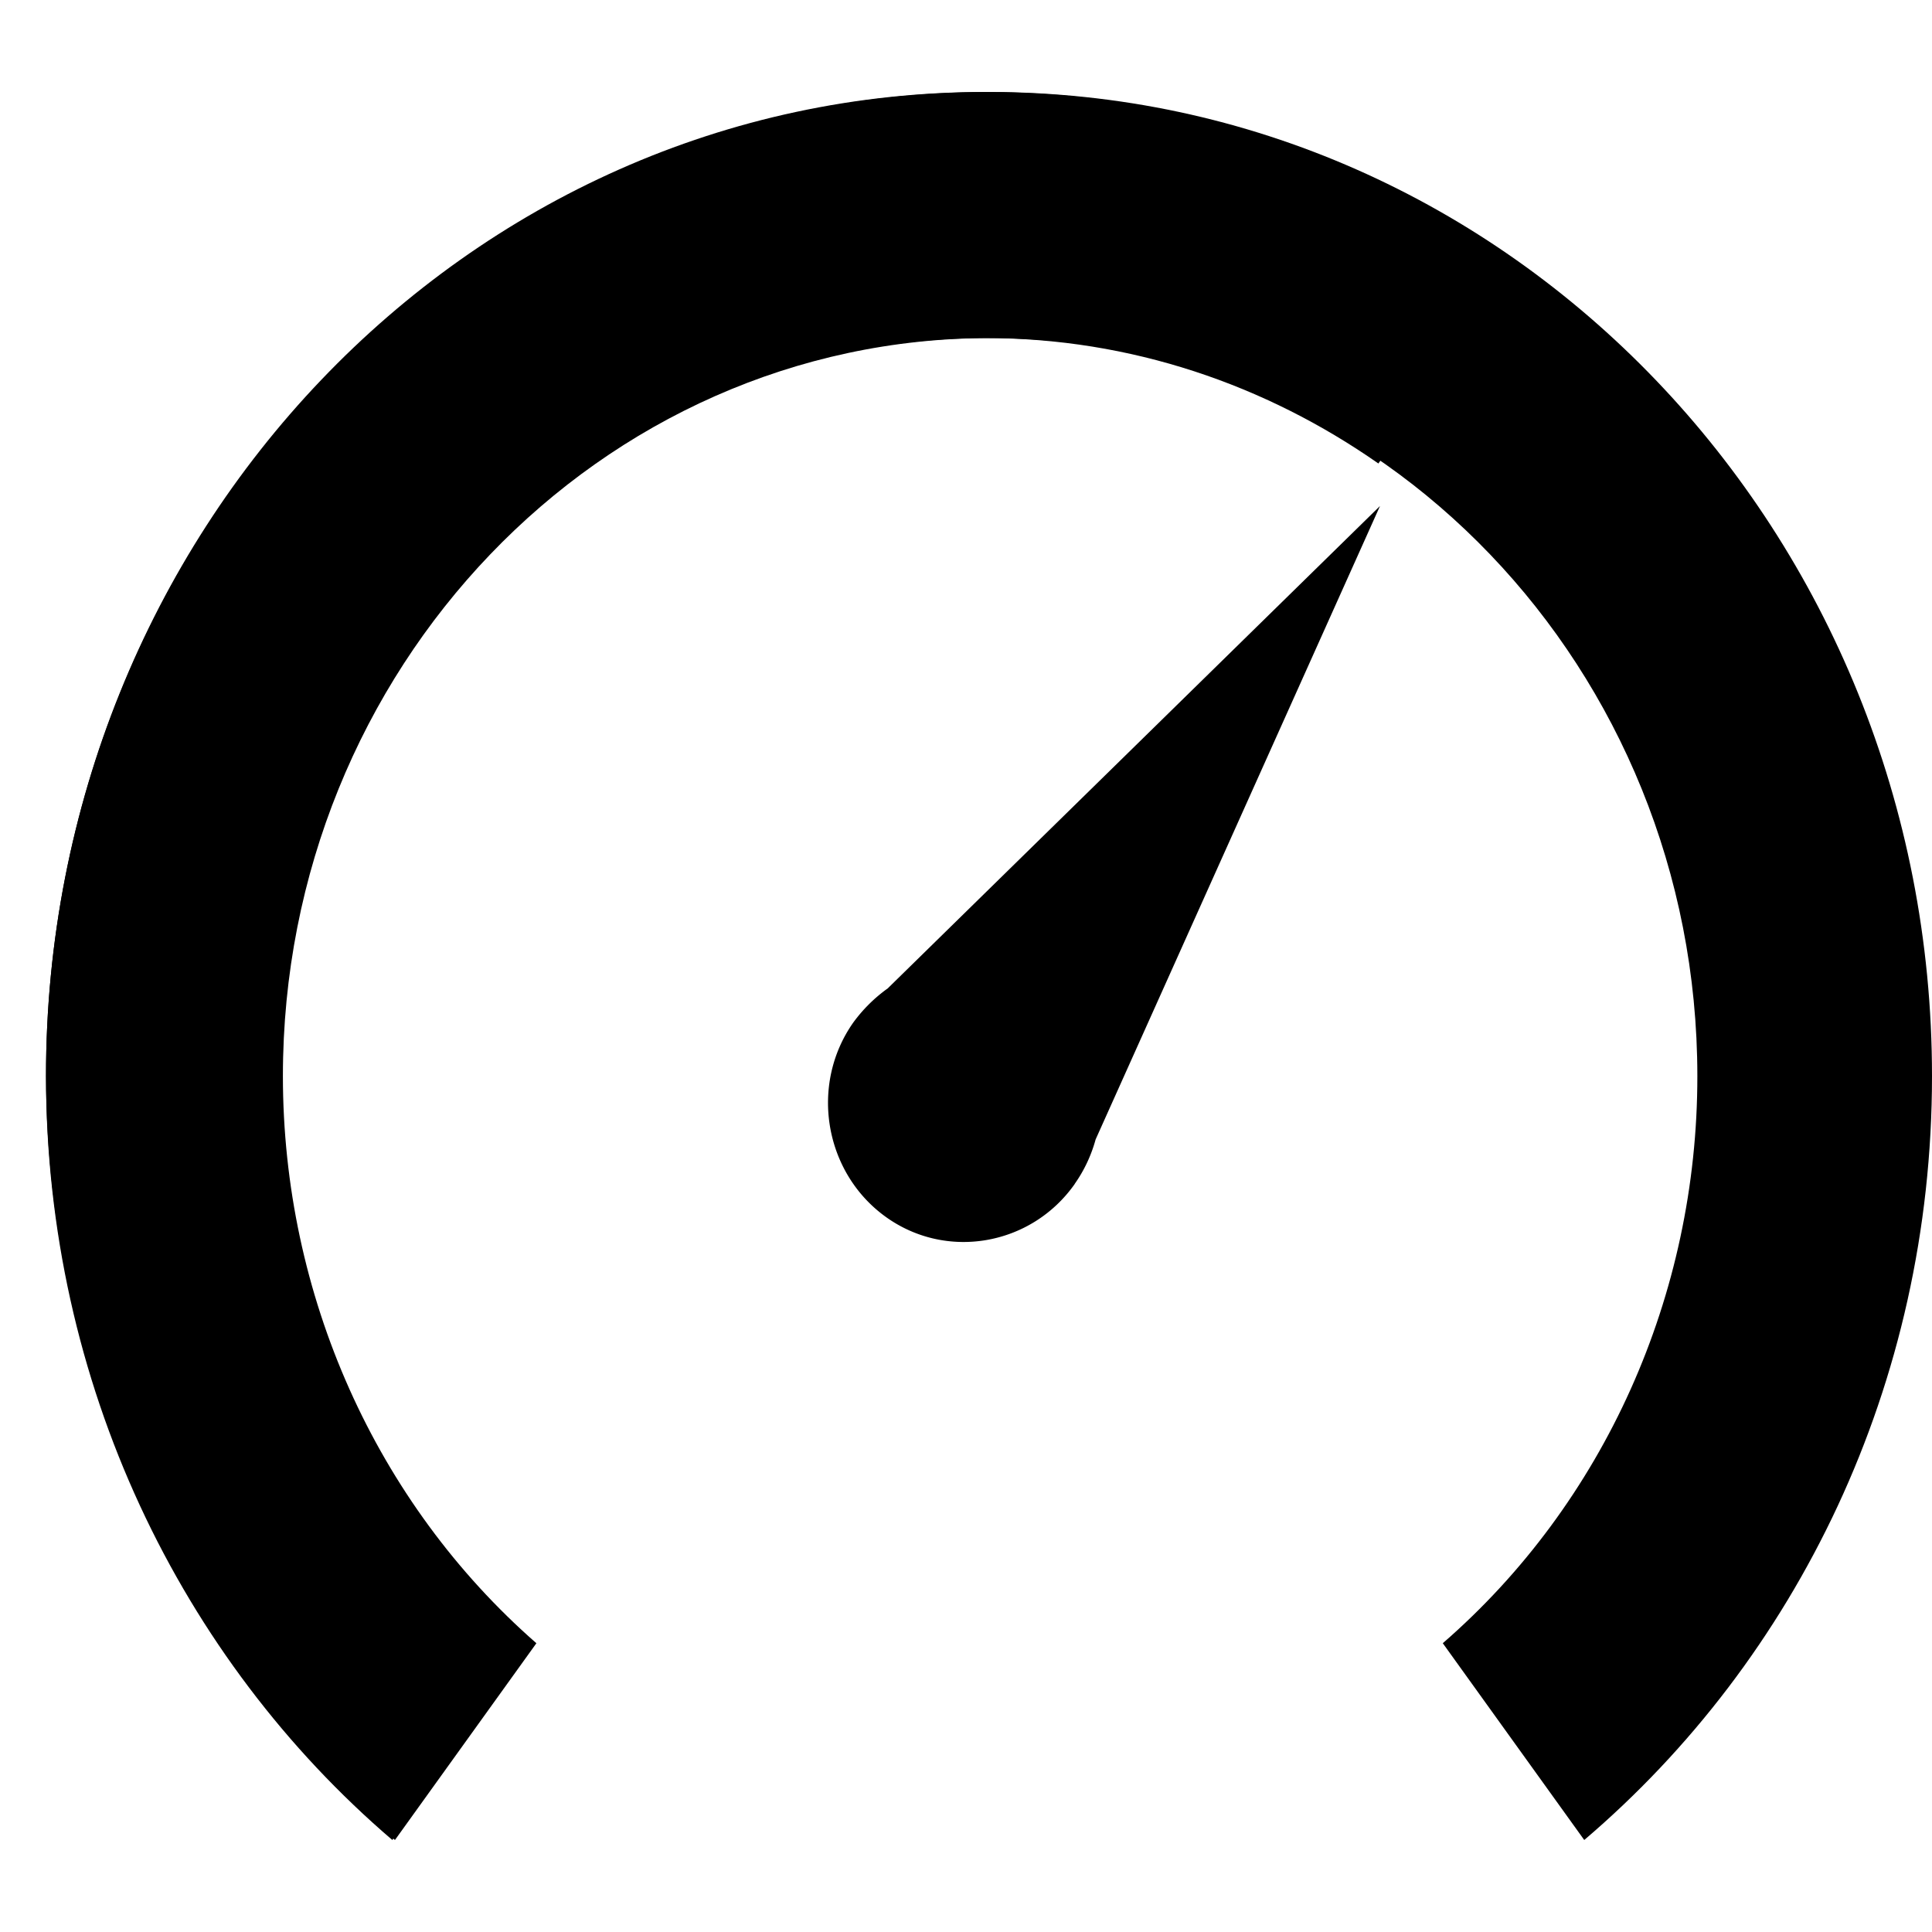 <?xml version="1.0" standalone="no"?><!DOCTYPE svg PUBLIC "-//W3C//DTD SVG 1.1//EN" "http://www.w3.org/Graphics/SVG/1.1/DTD/svg11.dtd">
<svg t="1620973439943" class="icon" viewBox="0 0 1024 1024" version="1.1" xmlns="http://www.w3.org/2000/svg" p-id="859"
     width="200" height="200"><defs><style type="text/css"></style></defs><path d="M284.282 870.936c-85.163-74.533-134.339-184.588-134.339-300.593 0-215.796 168.082-391.168 374.882-391.168s374.808 175.372 374.808 391.168c0.073 116.151-49.371 226.304-134.924 300.593L839.68 975.238C952.125 879.421 1024 733.989 1024 570.344 1024 282.161 800.329 48.762 524.166 48.762 248.003 48.762 24.381 282.185 24.381 570.344 24.844 727.406 92.696 876.008 209.335 975.238l74.971-104.302z" p-id="860"></path><path d="M148.821 570.344c0-215.796 167.375-391.168 373.321-391.168 77.141 0 148.699 24.747 208.433 66.487L804.571 140.678C723.724 82.651 626.639 48.762 522.142 48.762 247.125 48.762 24.381 282.185 24.381 570.344 24.381 733.379 95.963 879.421 207.945 975.238l74.654-104.302c-84.821-74.533-133.803-184.588-133.778-300.593z" p-id="861"></path><path d="M569.612 627.493c5.022-7.119 8.777-15.116 11.093-23.576L731.429 268.19 470.504 523.874a80.701 80.701 0 0 0-18.286 18.139c-23.113 32.914-15.409 79.092 16.823 102.644 32.256 23.576 77.507 15.726 100.62-17.164h-0.049z" p-id="862"></path></svg>
